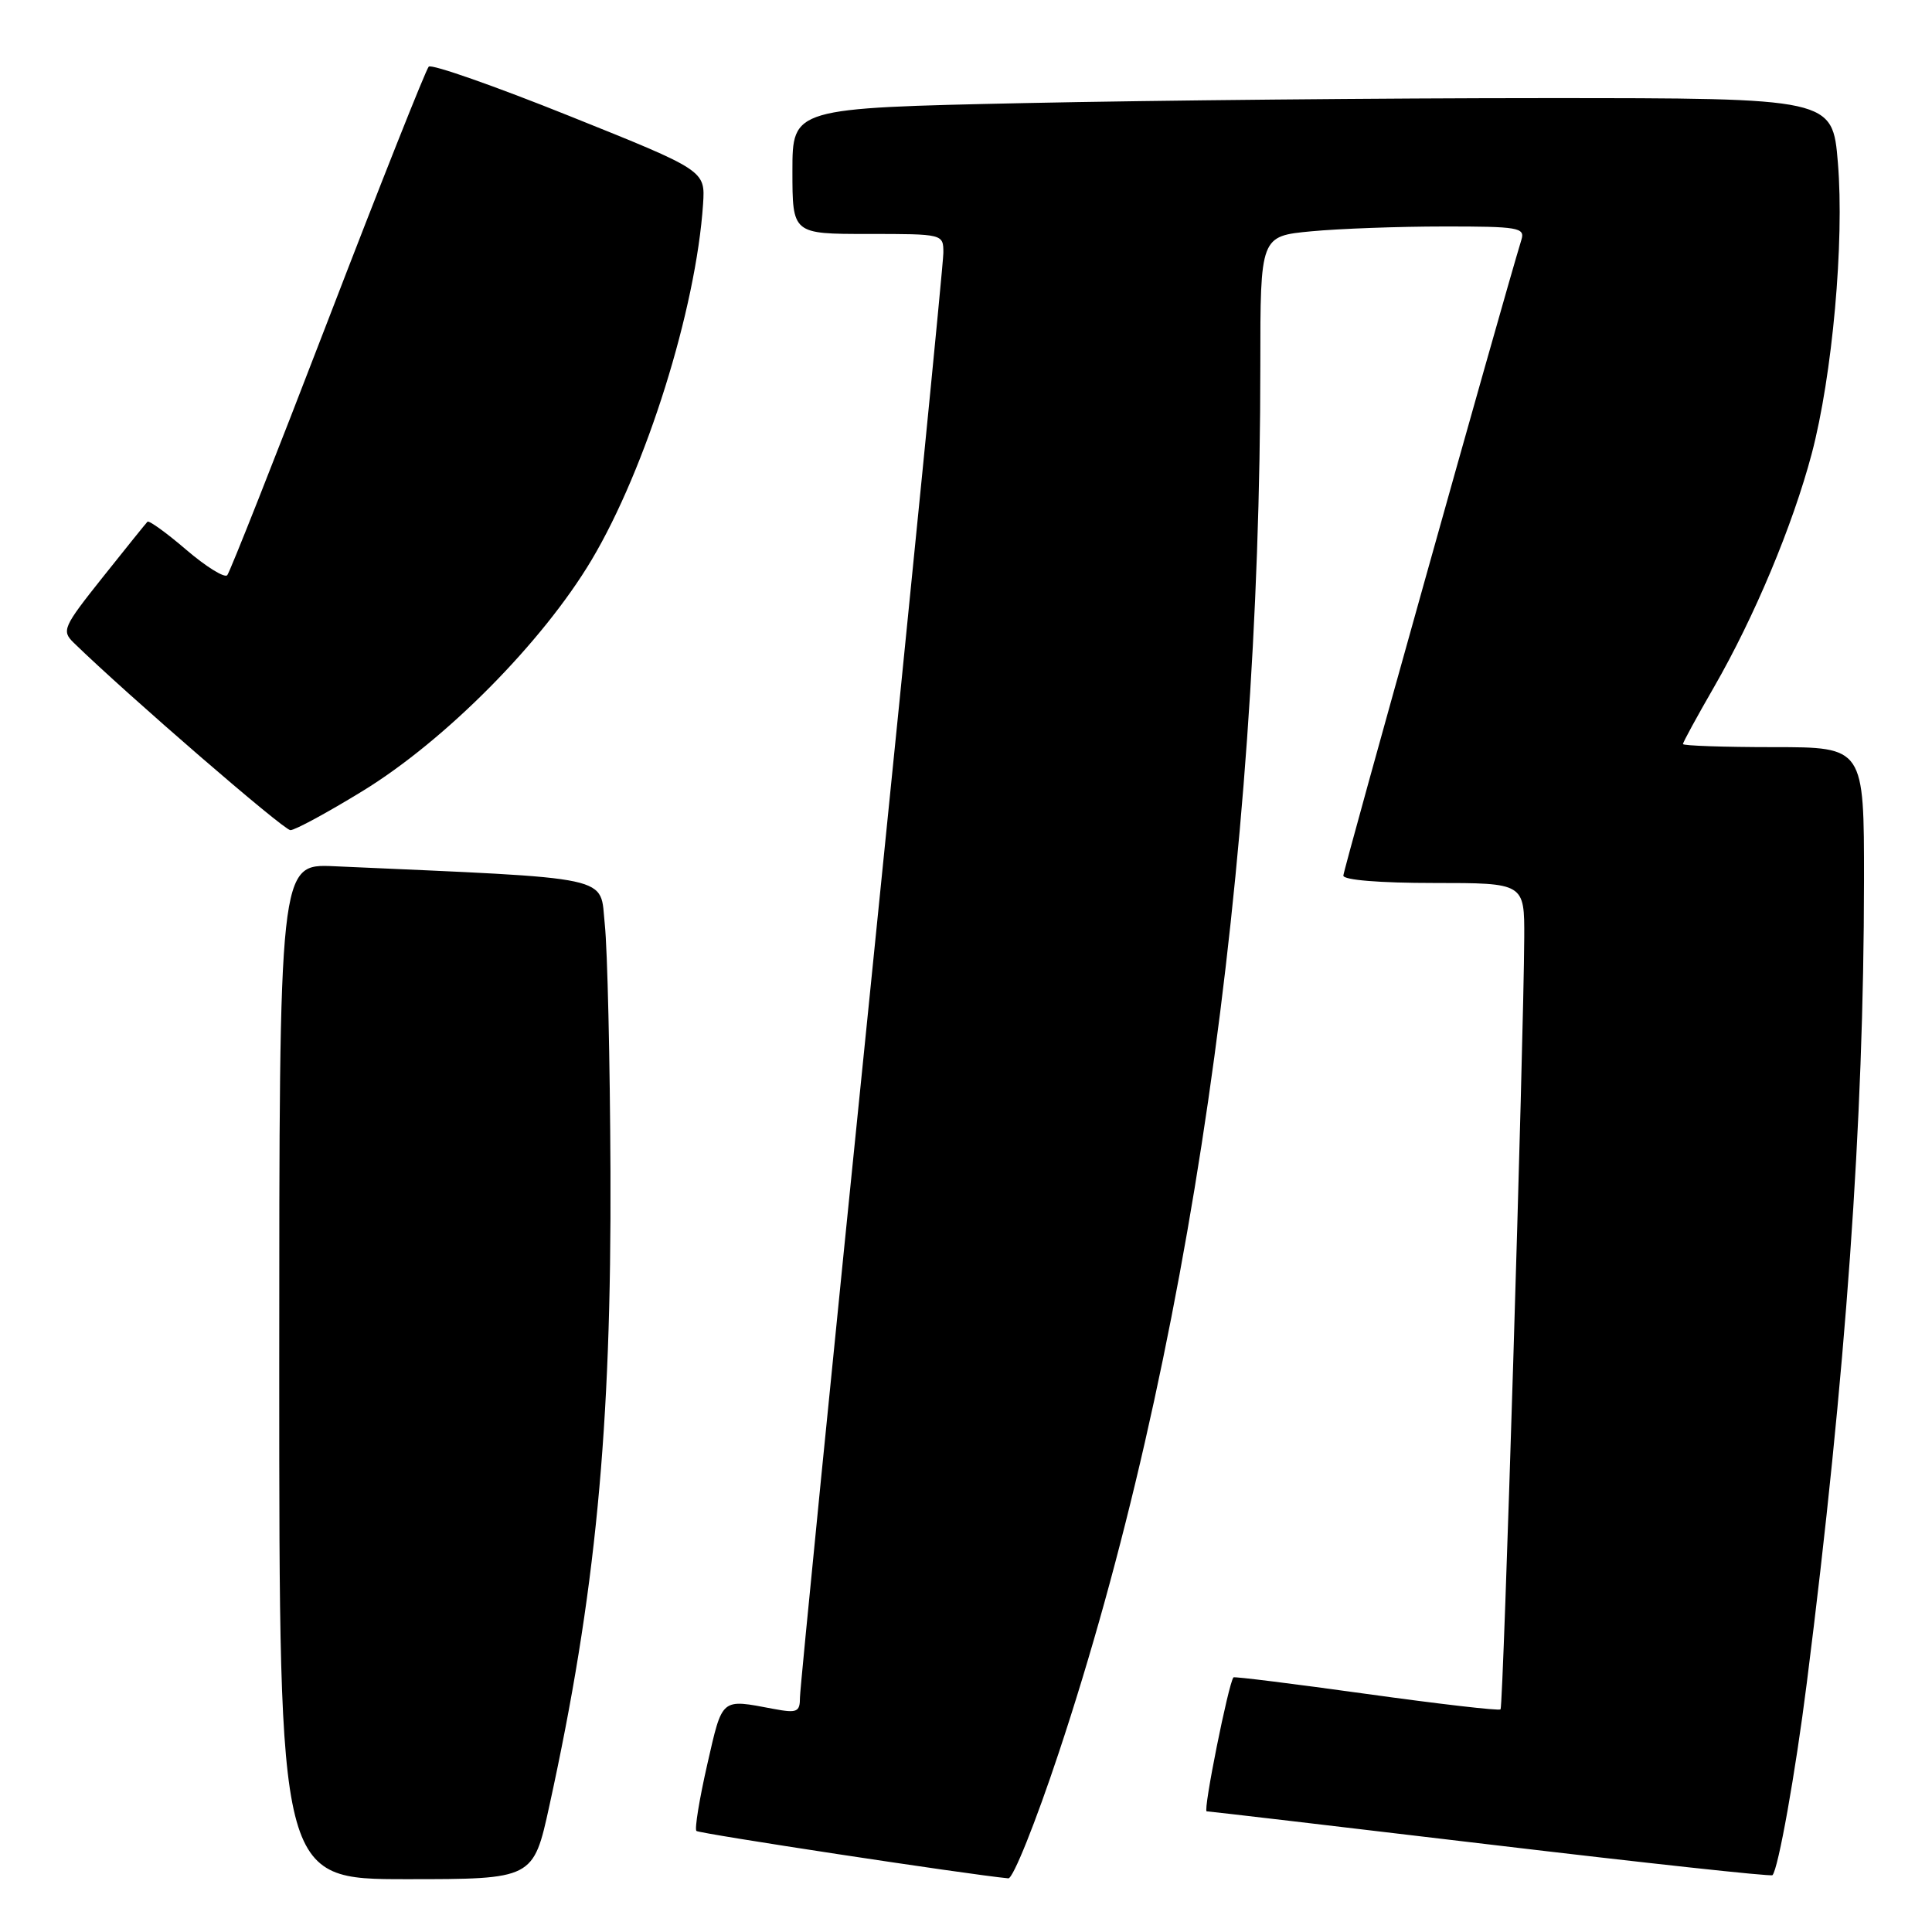 <?xml version="1.0" encoding="UTF-8" standalone="no"?>
<!DOCTYPE svg PUBLIC "-//W3C//DTD SVG 1.1//EN" "http://www.w3.org/Graphics/SVG/1.1/DTD/svg11.dtd" >
<svg xmlns="http://www.w3.org/2000/svg" xmlns:xlink="http://www.w3.org/1999/xlink" version="1.1" viewBox="0 0 256 256">
 <g >
 <path fill="currentColor"
d=" M 72.80 239.25 C 78.92 211.30 81.03 189.39 80.89 155.28 C 80.83 140.55 80.49 125.80 80.14 122.50 C 79.44 115.91 82.04 116.47 44.25 114.78 C 37.00 114.46 37.00 114.46 37.00 181.73 C 37.00 249.00 37.00 249.00 53.83 249.00 C 70.67 249.00 70.67 249.00 72.80 239.25 Z  M 140.29 232.25 C 157.46 180.59 167.00 114.92 167.00 48.39 C 167.00 31.29 167.00 31.29 173.75 30.65 C 177.46 30.30 185.37 30.01 191.32 30.01 C 201.16 30.00 202.09 30.16 201.60 31.75 C 198.92 40.56 178.00 115.27 178.00 116.02 C 178.00 116.61 182.84 117.00 190.00 117.00 C 202.00 117.00 202.00 117.00 201.97 124.25 C 201.90 138.05 199.20 226.13 198.83 226.50 C 198.63 226.71 190.62 225.78 181.05 224.45 C 171.48 223.12 163.55 222.13 163.44 222.26 C 162.78 223.06 159.38 240.00 159.89 240.01 C 160.22 240.01 177.15 242.00 197.50 244.42 C 217.85 246.84 234.66 248.67 234.86 248.47 C 235.62 247.71 237.90 234.97 239.41 223.00 C 244.59 182.06 246.97 148.65 246.99 116.75 C 247.00 99.00 247.00 99.00 235.00 99.00 C 228.40 99.00 223.00 98.81 223.00 98.59 C 223.00 98.36 224.85 94.97 227.11 91.05 C 232.46 81.76 237.53 69.66 240.06 60.13 C 242.80 49.77 244.40 32.01 243.53 21.57 C 242.82 13.00 242.82 13.00 204.66 13.00 C 183.67 13.00 152.66 13.30 135.75 13.66 C 105.00 14.32 105.00 14.32 105.00 22.66 C 105.00 31.00 105.00 31.00 115.00 31.00 C 125.00 31.00 125.00 31.00 125.00 33.51 C 125.00 34.89 120.72 78.02 115.50 129.37 C 110.28 180.71 106.00 223.71 106.00 224.91 C 106.00 226.86 105.63 227.02 102.51 226.44 C 95.46 225.11 95.76 224.86 93.71 233.82 C 92.67 238.40 92.02 242.36 92.28 242.61 C 92.63 242.96 128.25 248.38 133.61 248.89 C 134.23 248.95 137.23 241.46 140.29 232.25 Z  M 48.04 104.82 C 59.01 98.10 71.88 85.11 78.38 74.21 C 85.62 62.06 92.23 40.96 93.16 27.04 C 93.45 22.59 93.45 22.59 75.48 15.38 C 65.59 11.41 57.19 8.46 56.81 8.83 C 56.44 9.20 50.42 24.35 43.44 42.50 C 36.46 60.65 30.46 75.82 30.11 76.22 C 29.75 76.61 27.31 75.10 24.68 72.85 C 22.06 70.60 19.74 68.93 19.54 69.13 C 19.34 69.33 16.67 72.65 13.61 76.49 C 8.35 83.10 8.14 83.58 9.77 85.17 C 16.89 92.10 37.59 110.00 38.48 110.00 C 39.09 110.00 43.39 107.67 48.04 104.82 Z "/>
</g>
</svg>